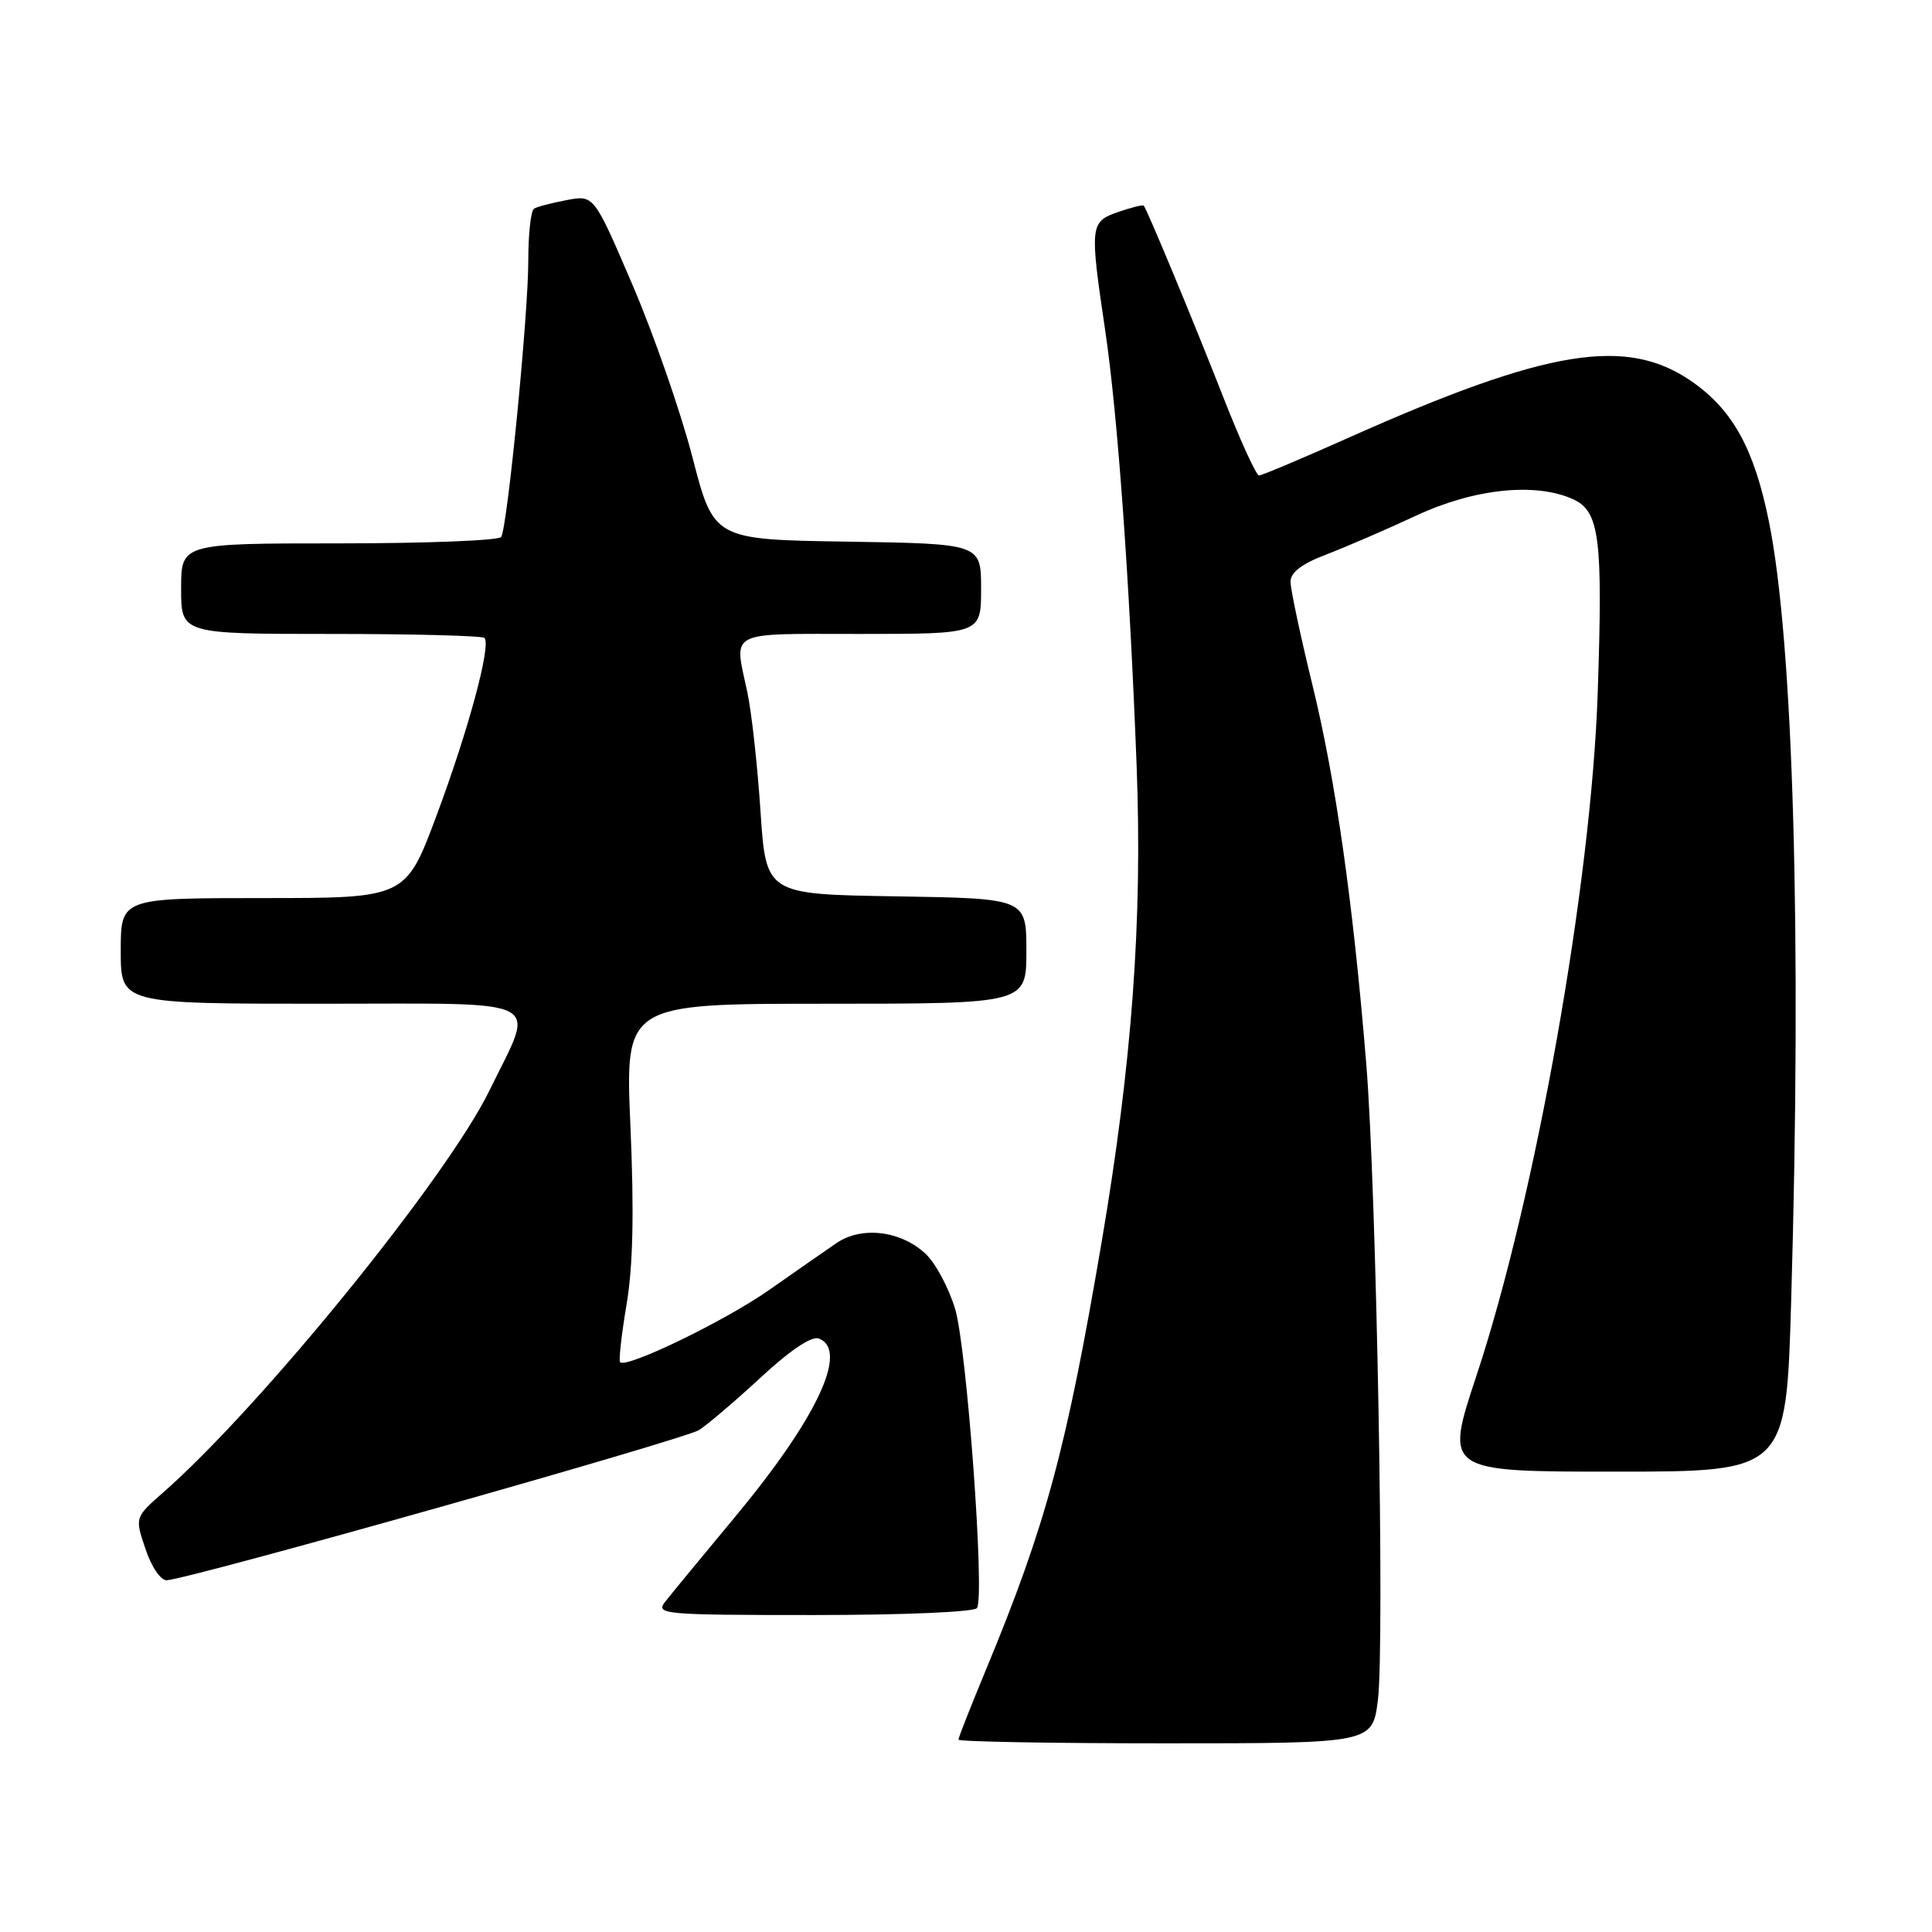 <?xml version="1.0" encoding="UTF-8" standalone="no"?>
<!DOCTYPE svg PUBLIC "-//W3C//DTD SVG 1.1//EN" "http://www.w3.org/Graphics/SVG/1.1/DTD/svg11.dtd" >
<svg xmlns="http://www.w3.org/2000/svg" xmlns:xlink="http://www.w3.org/1999/xlink" version="1.1" viewBox="0 0 256 256">
 <g >
 <path fill="currentColor"
d=" M 182.58 225.25 C 183.49 217.94 182.39 157.52 181.04 141.00 C 179.30 119.66 176.99 103.42 173.94 90.91 C 172.32 84.29 171.00 78.07 171.00 77.08 C 171.00 75.84 172.51 74.70 175.75 73.47 C 178.36 72.47 183.71 70.16 187.63 68.33 C 195.32 64.74 203.47 63.89 208.44 66.15 C 211.96 67.76 212.40 71.26 211.70 91.95 C 210.84 117.16 203.46 158.67 195.65 182.25 C 191.42 195.00 191.42 195.00 214.05 195.00 C 236.68 195.00 236.68 195.00 237.34 172.34 C 238.75 123.94 237.63 84.94 234.37 69.00 C 232.43 59.49 229.62 54.37 224.26 50.61 C 215.59 44.52 205.10 46.22 178.74 57.98 C 172.56 60.74 167.20 63.00 166.83 63.00 C 166.46 63.00 164.35 58.39 162.14 52.75 C 158.23 42.76 152.00 27.76 151.55 27.25 C 151.43 27.11 149.90 27.49 148.16 28.09 C 144.43 29.39 144.38 29.85 146.44 43.76 C 148.09 54.85 149.66 76.68 150.61 101.50 C 151.39 121.94 150.00 140.88 145.98 164.53 C 141.31 192.03 138.57 202.14 130.64 221.26 C 128.64 226.08 127.00 230.24 127.00 230.51 C 127.00 230.78 139.34 231.00 154.43 231.00 C 181.86 231.00 181.86 231.00 182.58 225.25 Z  M 129.46 213.07 C 130.51 211.37 128.11 178.60 126.56 173.44 C 125.72 170.66 123.97 167.38 122.66 166.15 C 119.39 163.07 114.19 162.44 110.86 164.70 C 109.41 165.69 105.38 168.50 101.90 170.94 C 96.04 175.04 83.02 181.35 82.17 180.50 C 81.96 180.30 82.35 176.86 83.02 172.86 C 83.88 167.81 84.03 160.63 83.54 149.30 C 82.82 133.00 82.82 133.00 109.41 133.00 C 136.00 133.00 136.00 133.00 136.00 126.02 C 136.00 119.05 136.00 119.05 118.75 118.77 C 101.50 118.50 101.50 118.50 100.77 107.50 C 100.37 101.45 99.59 94.34 99.02 91.70 C 97.26 83.43 96.14 84.00 114.00 84.00 C 130.00 84.00 130.00 84.00 130.00 78.02 C 130.00 72.05 130.00 72.05 112.29 71.77 C 94.58 71.50 94.58 71.50 91.75 60.58 C 90.20 54.58 86.62 44.30 83.81 37.75 C 78.70 25.83 78.70 25.83 75.11 26.51 C 73.13 26.88 71.17 27.39 70.76 27.65 C 70.34 27.91 70.00 31.03 70.00 34.59 C 70.00 41.71 67.24 69.81 66.41 71.15 C 66.12 71.62 56.46 72.00 44.94 72.00 C 24.00 72.00 24.00 72.00 24.00 78.00 C 24.00 84.00 24.00 84.00 43.83 84.00 C 54.74 84.00 63.90 84.24 64.19 84.53 C 65.12 85.45 62.07 96.74 57.85 108.05 C 53.76 119.00 53.76 119.00 34.88 119.00 C 16.00 119.00 16.00 119.00 16.00 126.00 C 16.00 133.00 16.00 133.00 42.61 133.00 C 73.02 133.00 70.97 131.94 64.86 144.49 C 59.21 156.06 34.61 186.37 21.60 197.78 C 17.86 201.07 17.86 201.07 19.29 205.28 C 20.09 207.67 21.32 209.45 22.11 209.39 C 25.48 209.14 90.72 190.72 92.64 189.48 C 93.82 188.72 97.53 185.55 100.89 182.44 C 104.73 178.89 107.56 177.00 108.50 177.36 C 112.51 178.90 108.23 187.99 97.29 201.13 C 93.00 206.28 88.88 211.29 88.13 212.25 C 86.83 213.90 87.90 214.00 107.82 214.00 C 119.77 214.00 129.13 213.60 129.46 213.07 Z "/>
</g>
</svg>